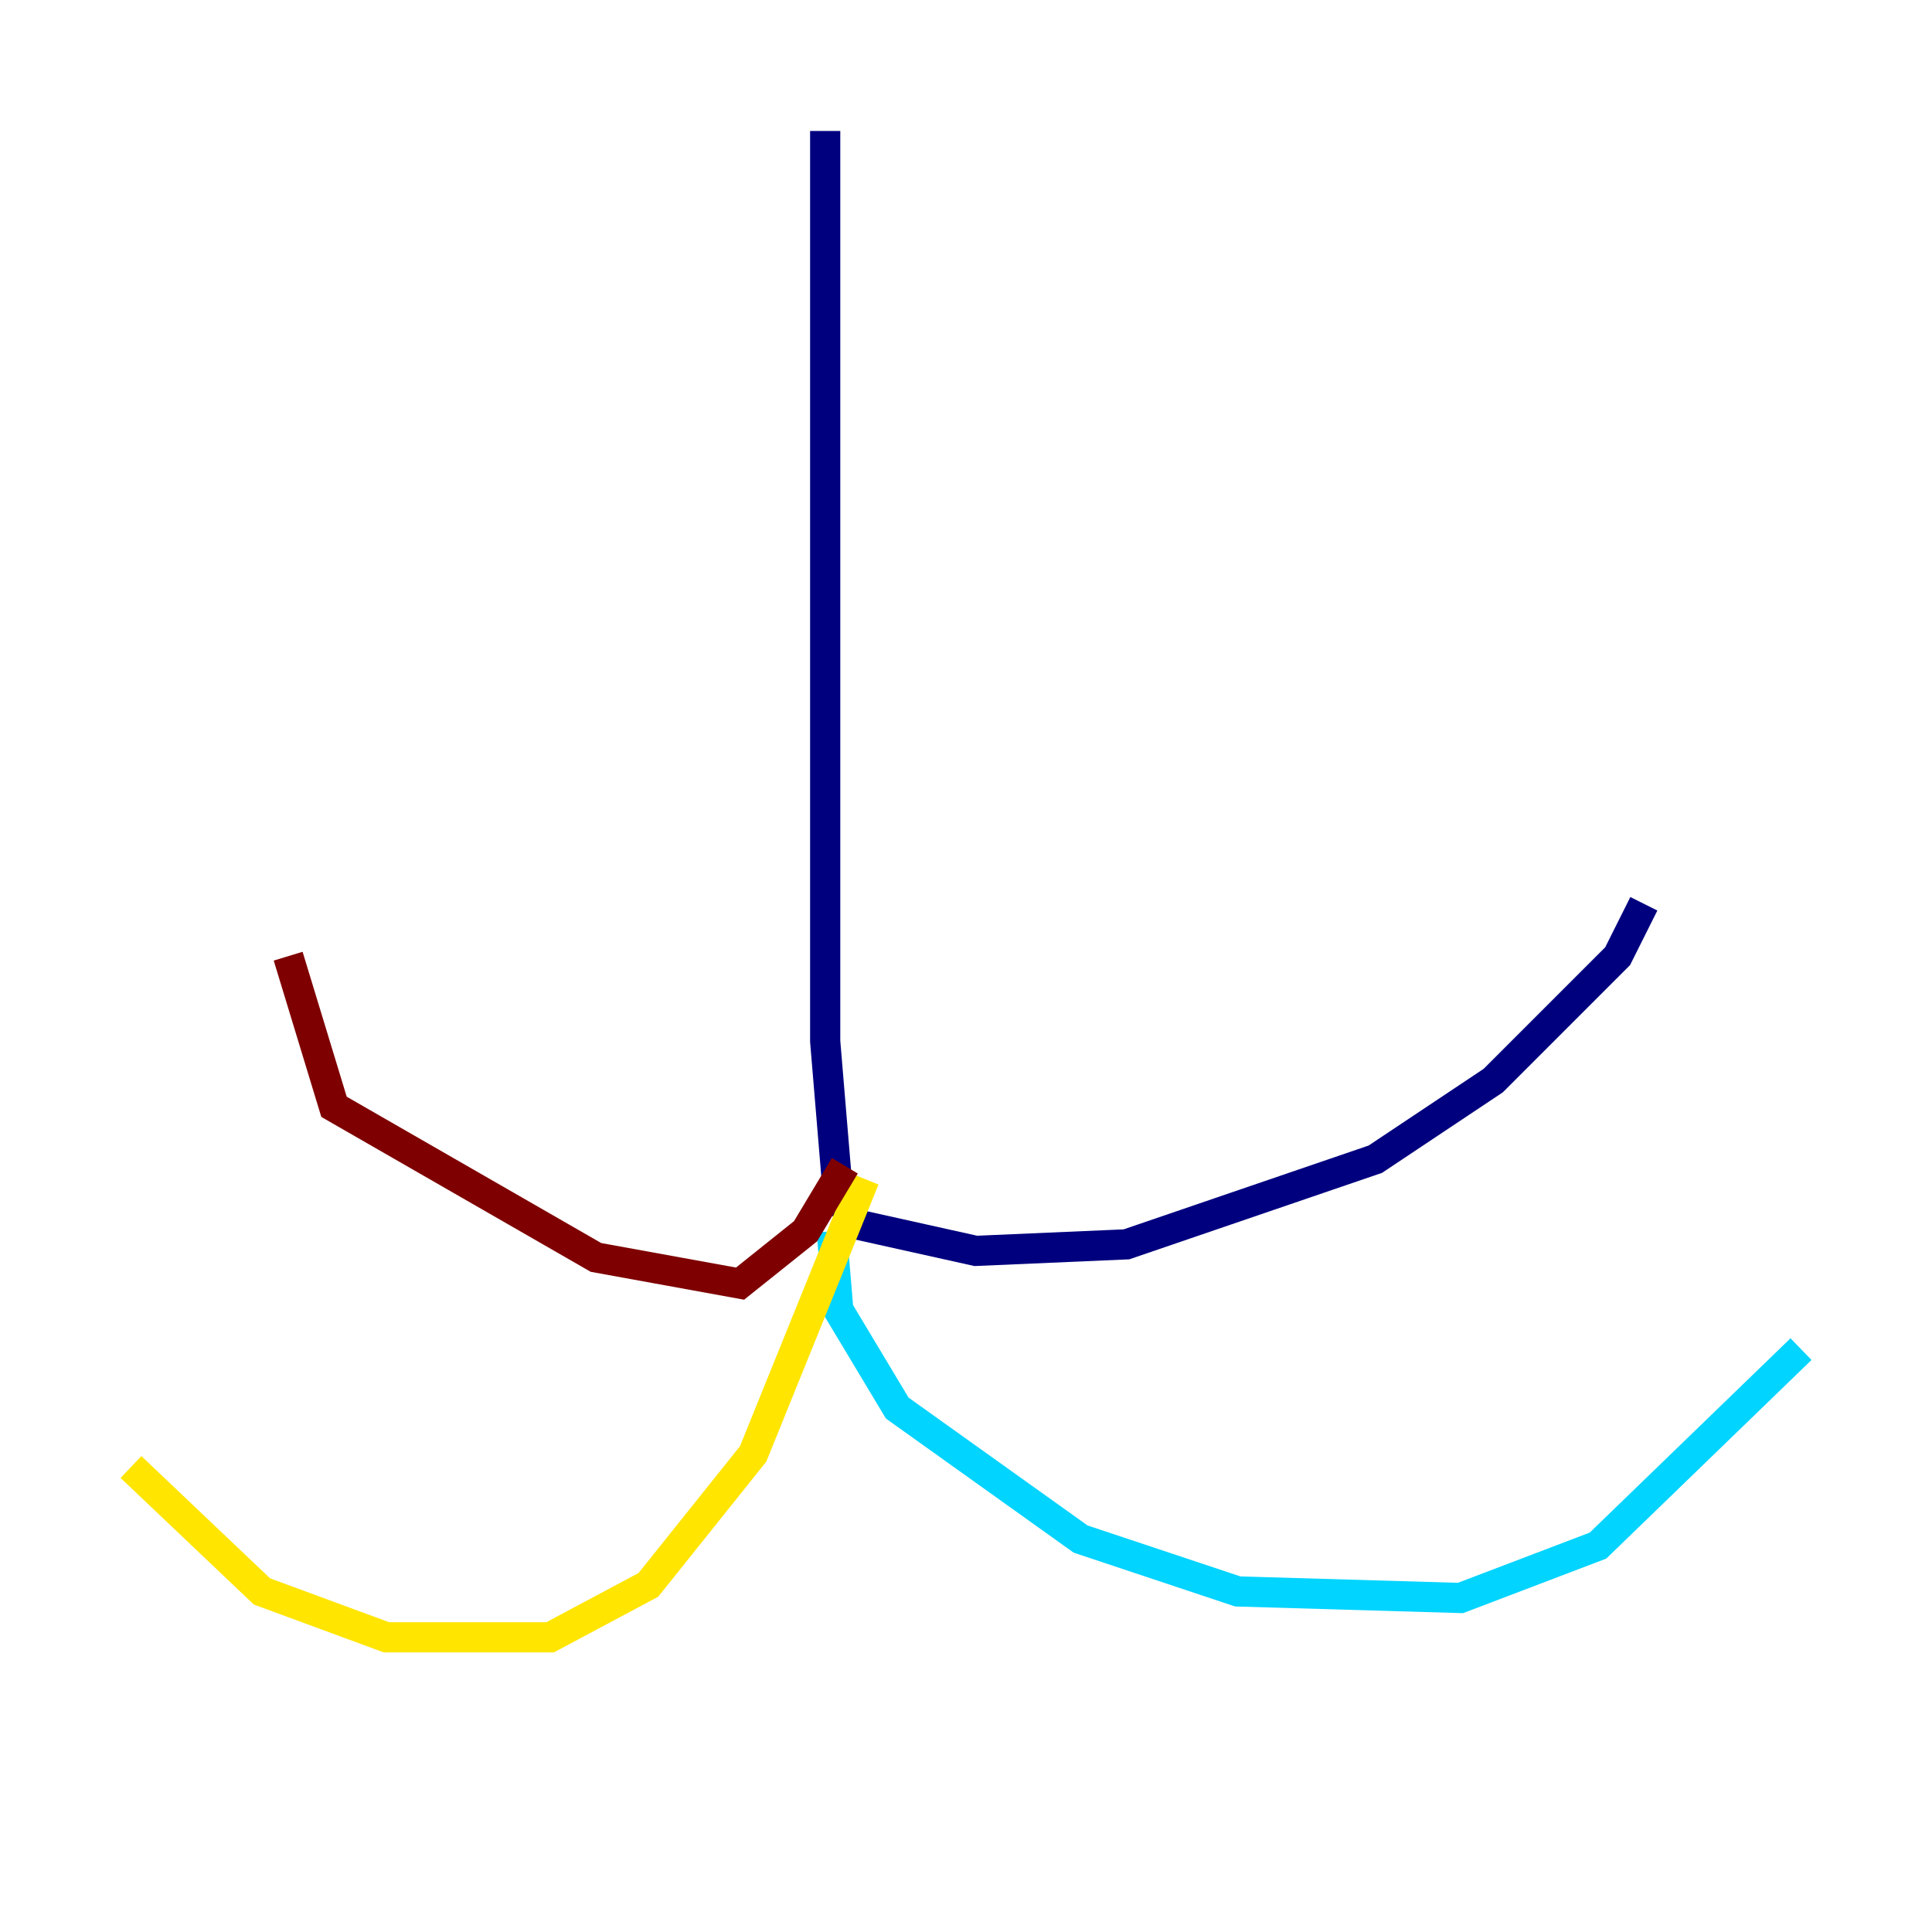 <?xml version="1.0" encoding="utf-8" ?>
<svg baseProfile="tiny" height="128" version="1.2" viewBox="0,0,128,128" width="128" xmlns="http://www.w3.org/2000/svg" xmlns:ev="http://www.w3.org/2001/xml-events" xmlns:xlink="http://www.w3.org/1999/xlink"><defs /><polyline fill="none" points="54.671,8.678 54.671,68.99 55.539,79.403 56.841,81.139 64.651,82.875 74.63,82.441 91.119,76.8 98.929,71.593 107.173,63.349 108.909,59.878" stroke="#00007f" stroke-width="2" /><polyline fill="none" points="55.105,81.573 55.539,86.78 59.444,93.288 71.593,101.966 82.007,105.437 96.759,105.871 105.871,102.4 119.322,89.383" stroke="#00d4ff" stroke-width="2" /><polyline fill="none" points="57.275,78.102 49.898,96.325 42.956,105.003 36.447,108.475 25.6,108.475 17.356,105.437 8.678,97.193" stroke="#ffe500" stroke-width="2" /><polyline fill="none" points="55.973,77.234 53.37,81.573 49.031,85.044 39.485,83.308 22.129,73.329 19.091,63.349" stroke="#7f0000" stroke-width="2" /></svg>